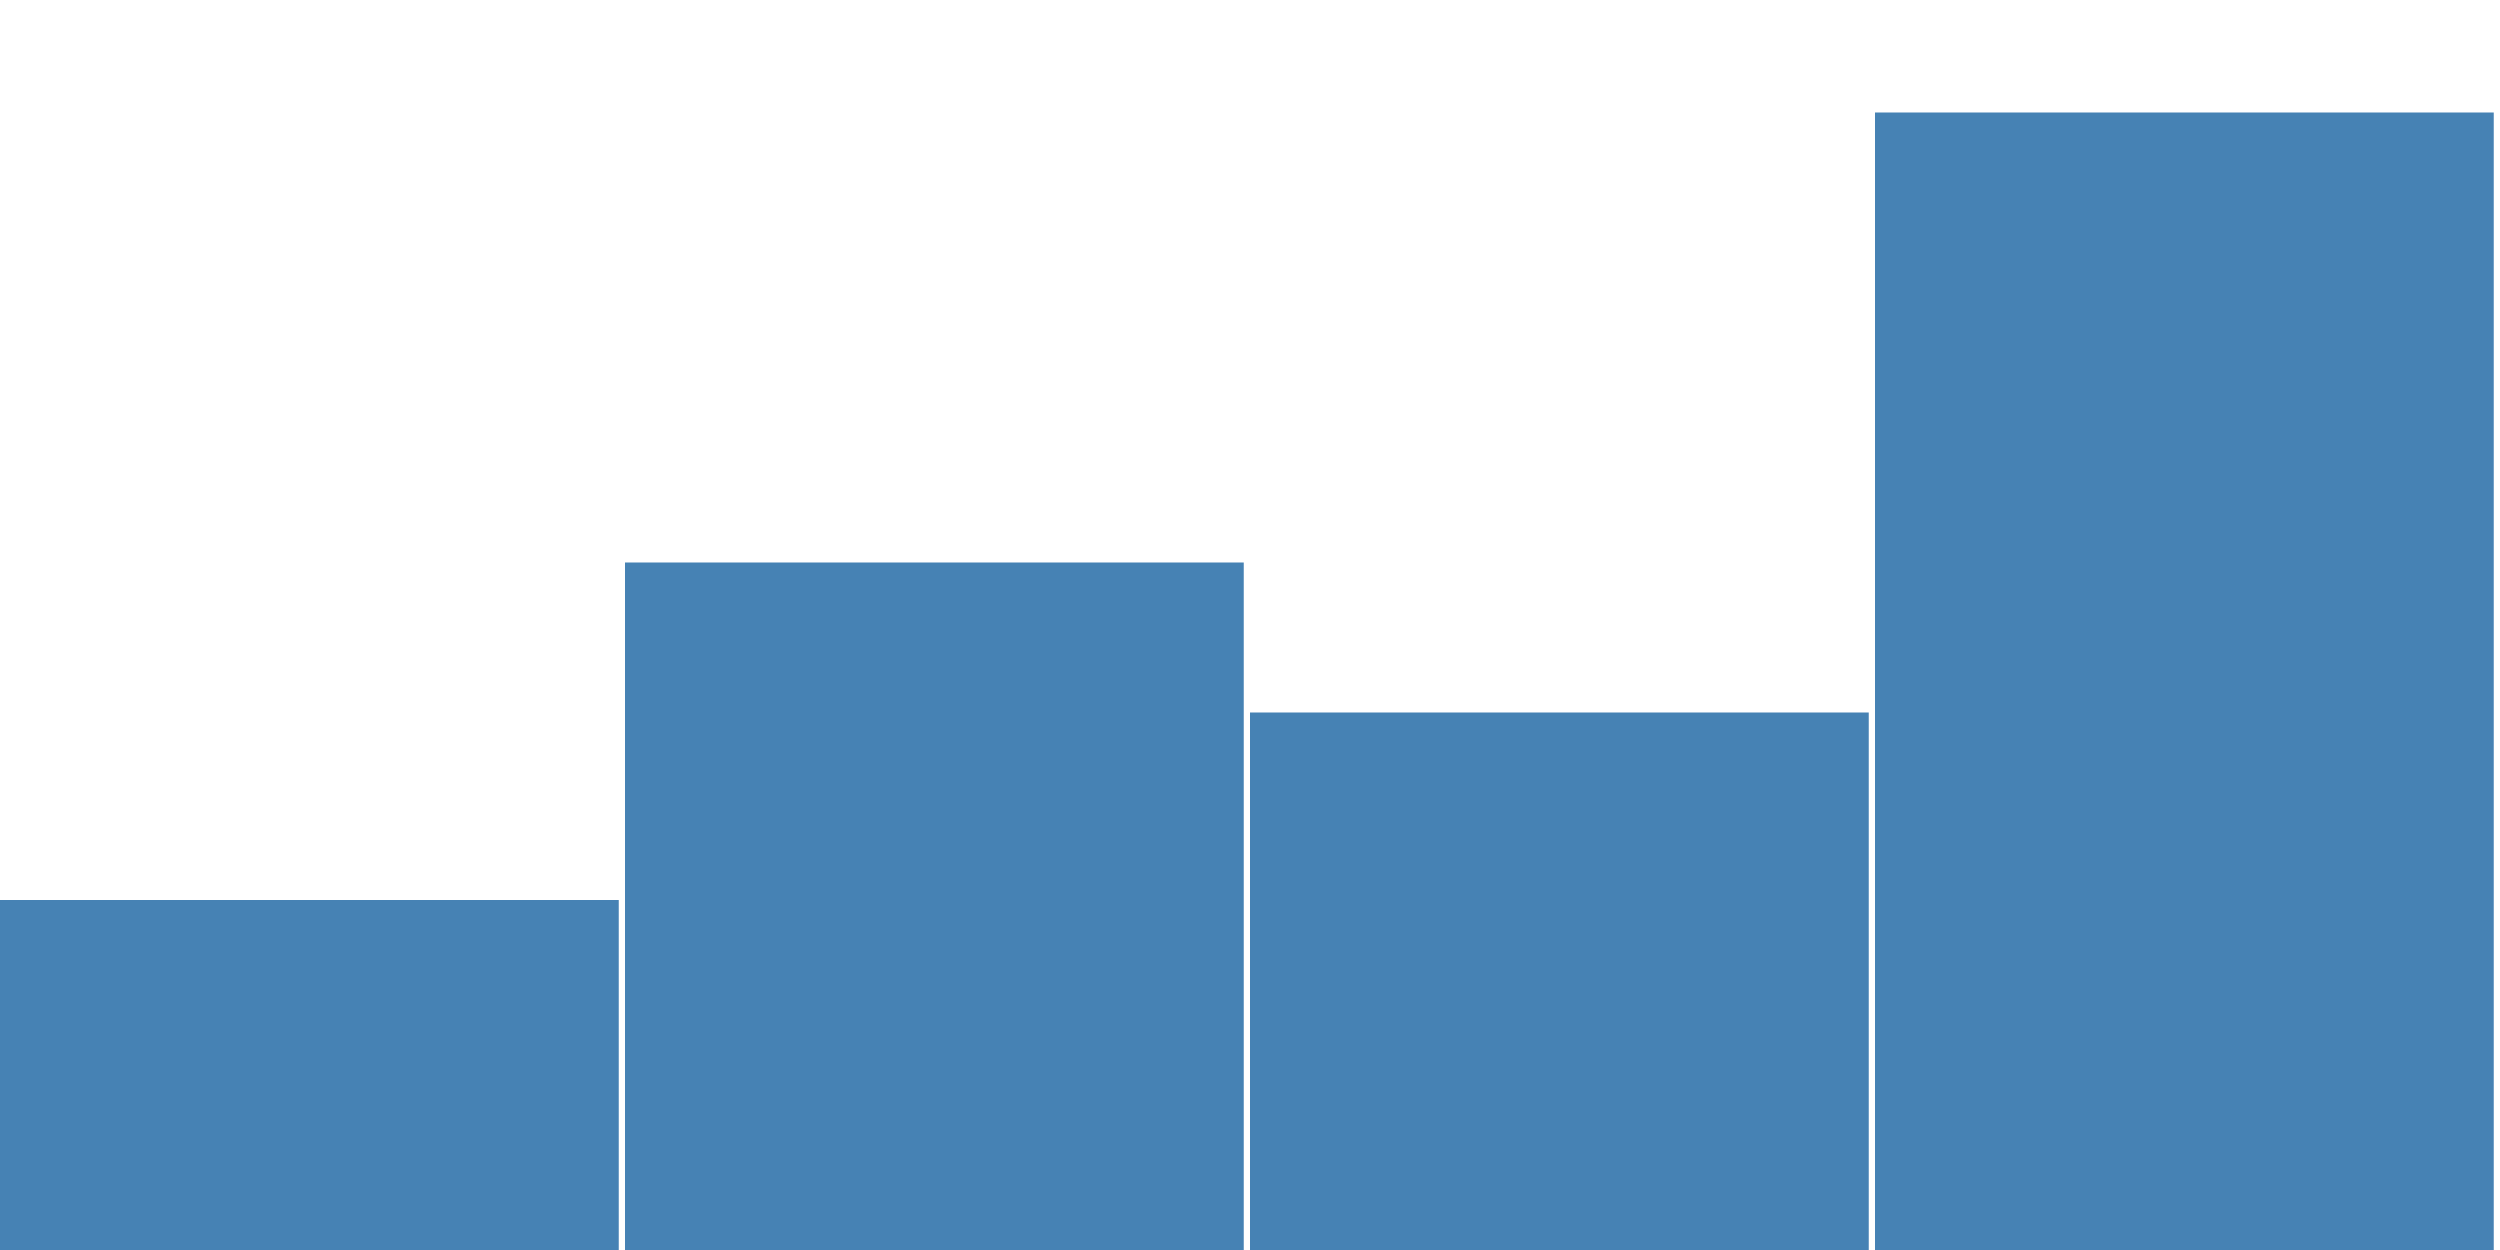 <svg xmlns="http://www.w3.org/2000/svg" xmlns:xlink="http://www.w3.org/1999/xlink" version="1.1" class="marks" width="400" height="200" viewBox="0 0 400 200"><g fill="none" stroke-miterlimit="10" transform="translate(0,0)"><g class="mark-group" role="graphics-object" aria-roledescription="group mark container"><g transform="translate(0,0)"><path class="background" aria-hidden="true" d="M0,0h400v200h-400Z" pointer-events="none"/><g clip-path="xywh(0 0 400 200) view-box"><g class="mark-rect" role="graphics-symbol" aria-roledescription="rect mark container"><path d="M0,144h99v56h-99Z" fill="steelblue"/><path d="M100,90h99v110h-99Z" fill="steelblue"/><path d="M200,114h99v86h-99Z" fill="steelblue"/><path d="M300,18h99v182h-99Z" fill="steelblue"/></g></g><path class="foreground" aria-hidden="true" d="" pointer-events="none" display="none"/></g></g></g></svg>